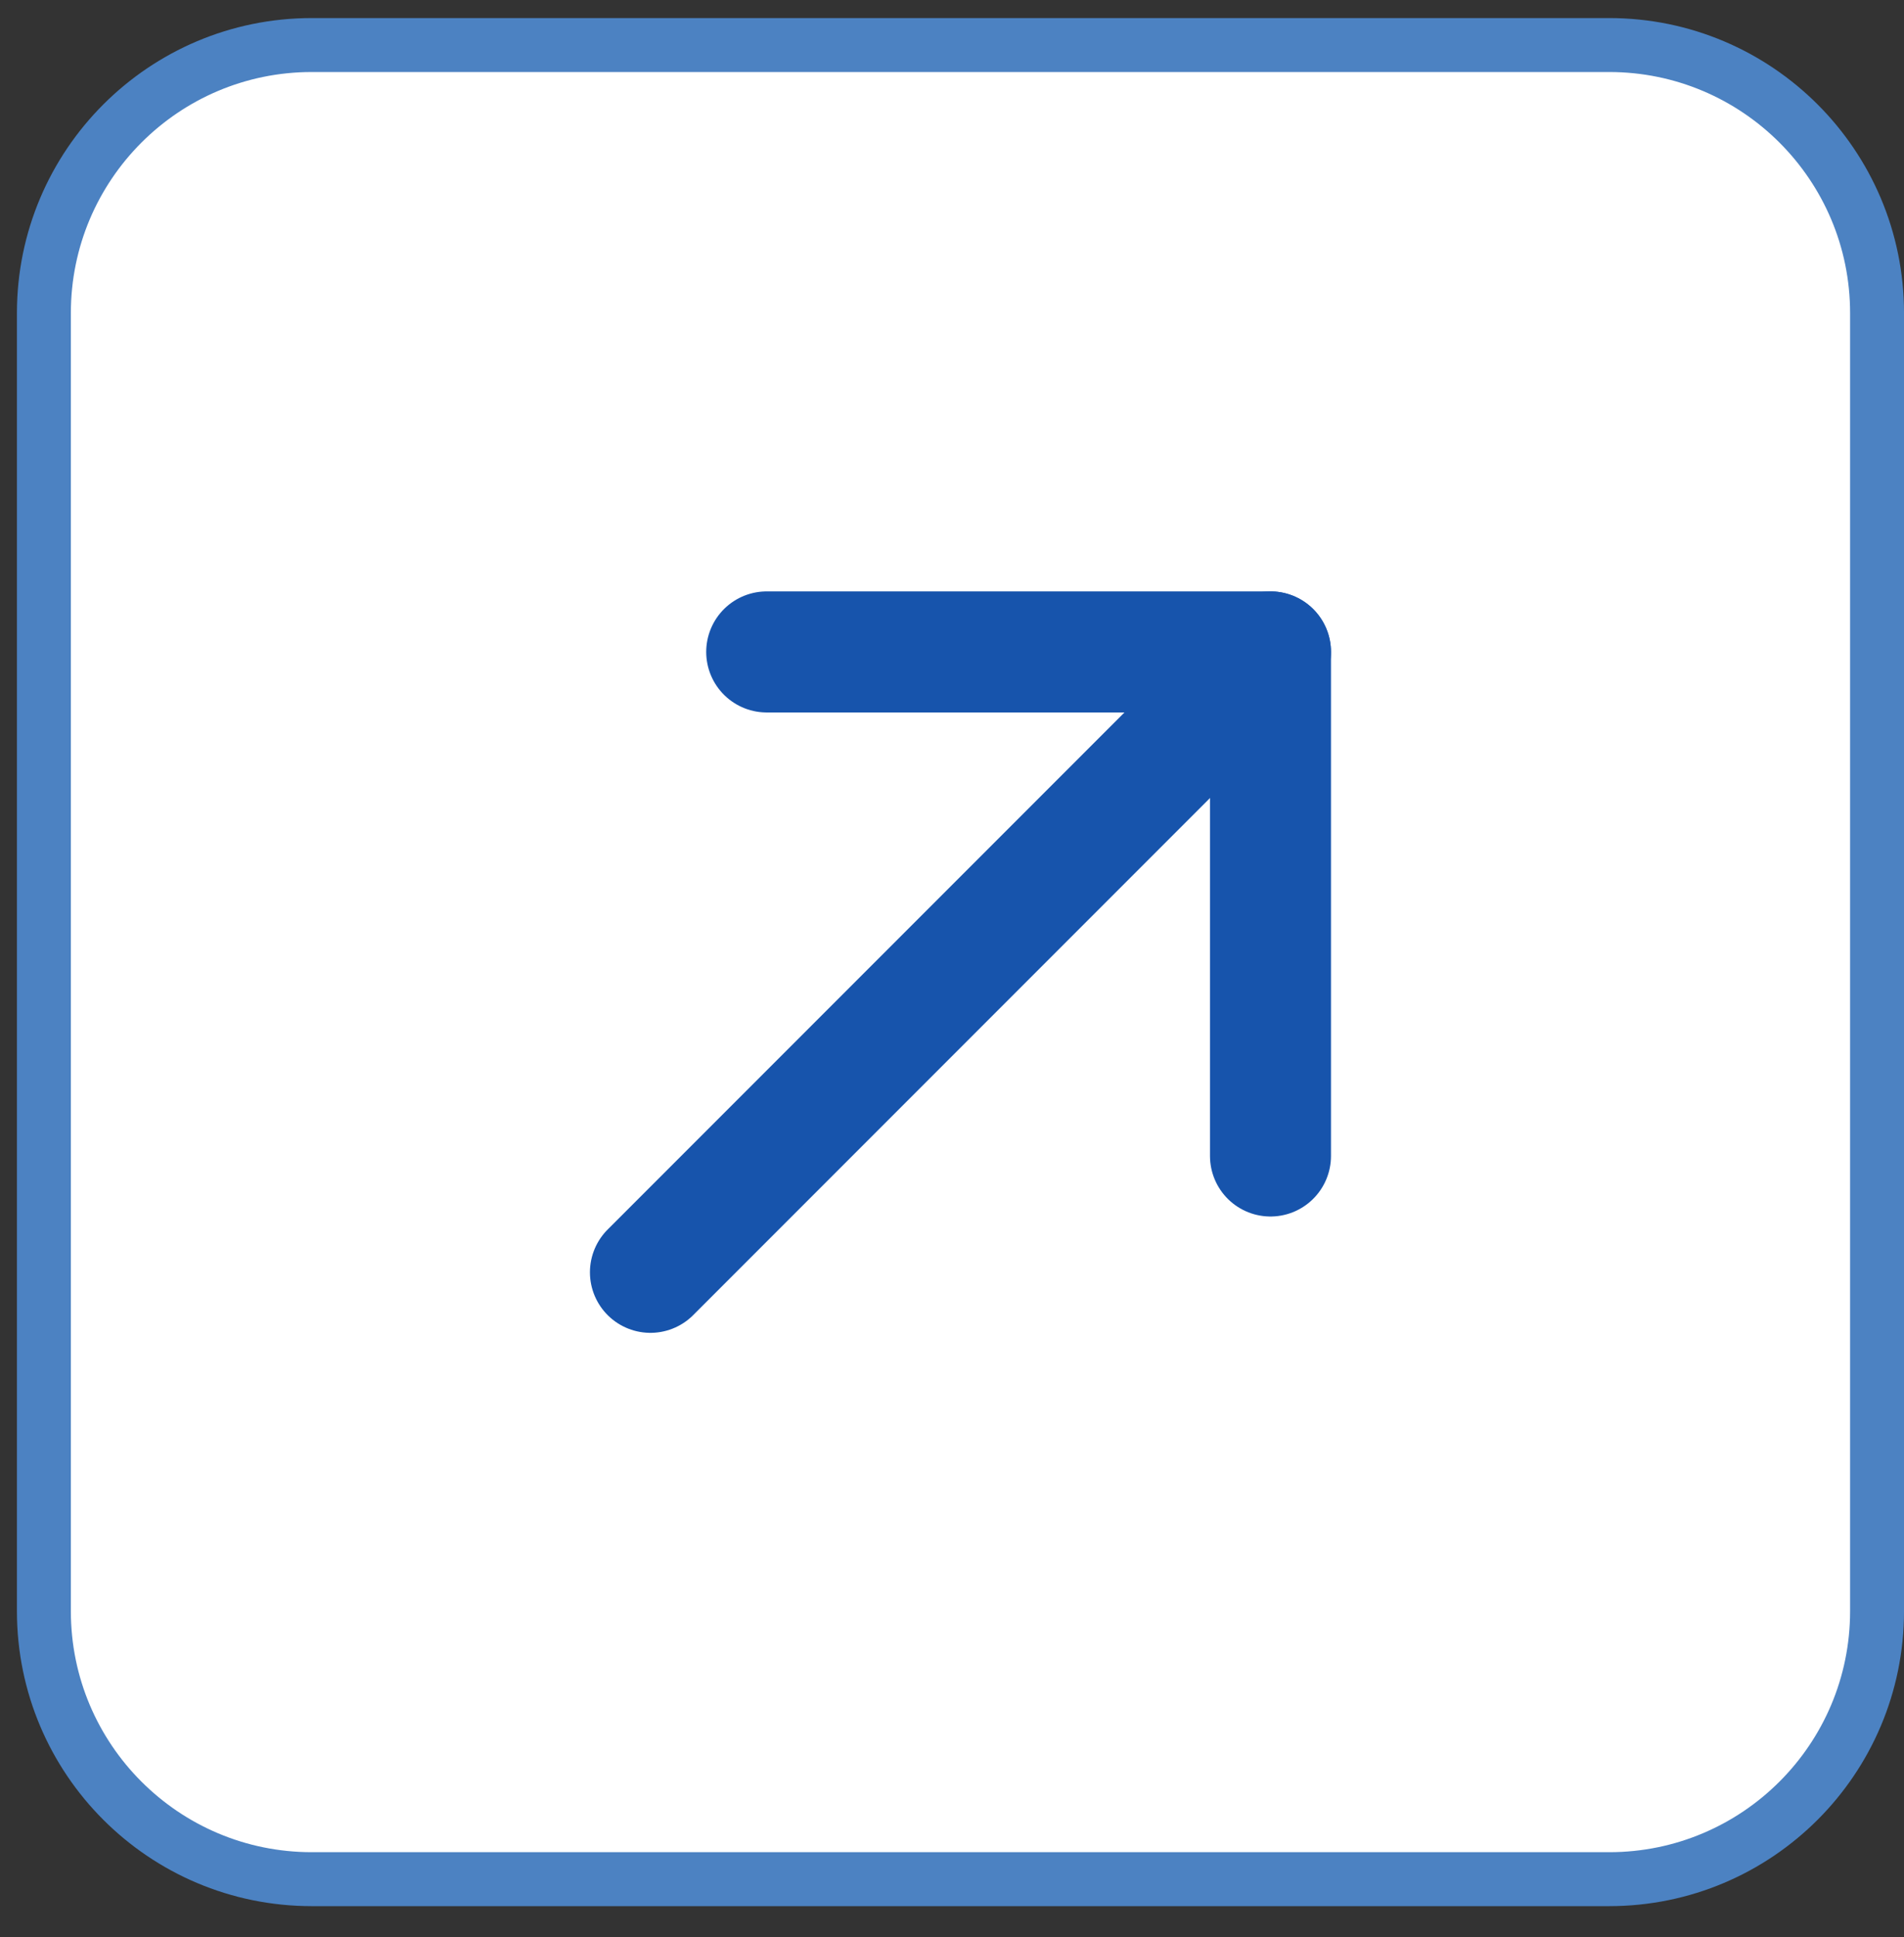 <svg width="59" height="60" viewBox="0 0 59 60" fill="none" xmlns="http://www.w3.org/2000/svg">
<rect x="0" y="0" width="59" height="60" fill="#333333" stroke="none"/>
<path d="M1.36 9.697C1.36 5.112 5.076 1.395 9.661 1.395H49.863C54.448 1.395 58.165 5.112 58.165 9.697V49.899C58.165 54.484 54.448 58.2 49.863 58.2H9.661C5.076 58.2 1.36 54.484 1.36 49.899V9.697Z" fill="white" stroke="#4C82C2" stroke-width="1.671"/>
<path d="M20.155 39.405L39.369 20.191" stroke="#1754AC" stroke-width="3.749" stroke-linecap="round" stroke-linejoin="round"/>
<path d="M23.758 20.191H39.369V35.802" stroke="#1754AC" stroke-width="3.749" stroke-linecap="round" stroke-linejoin="round"/>
</svg>
